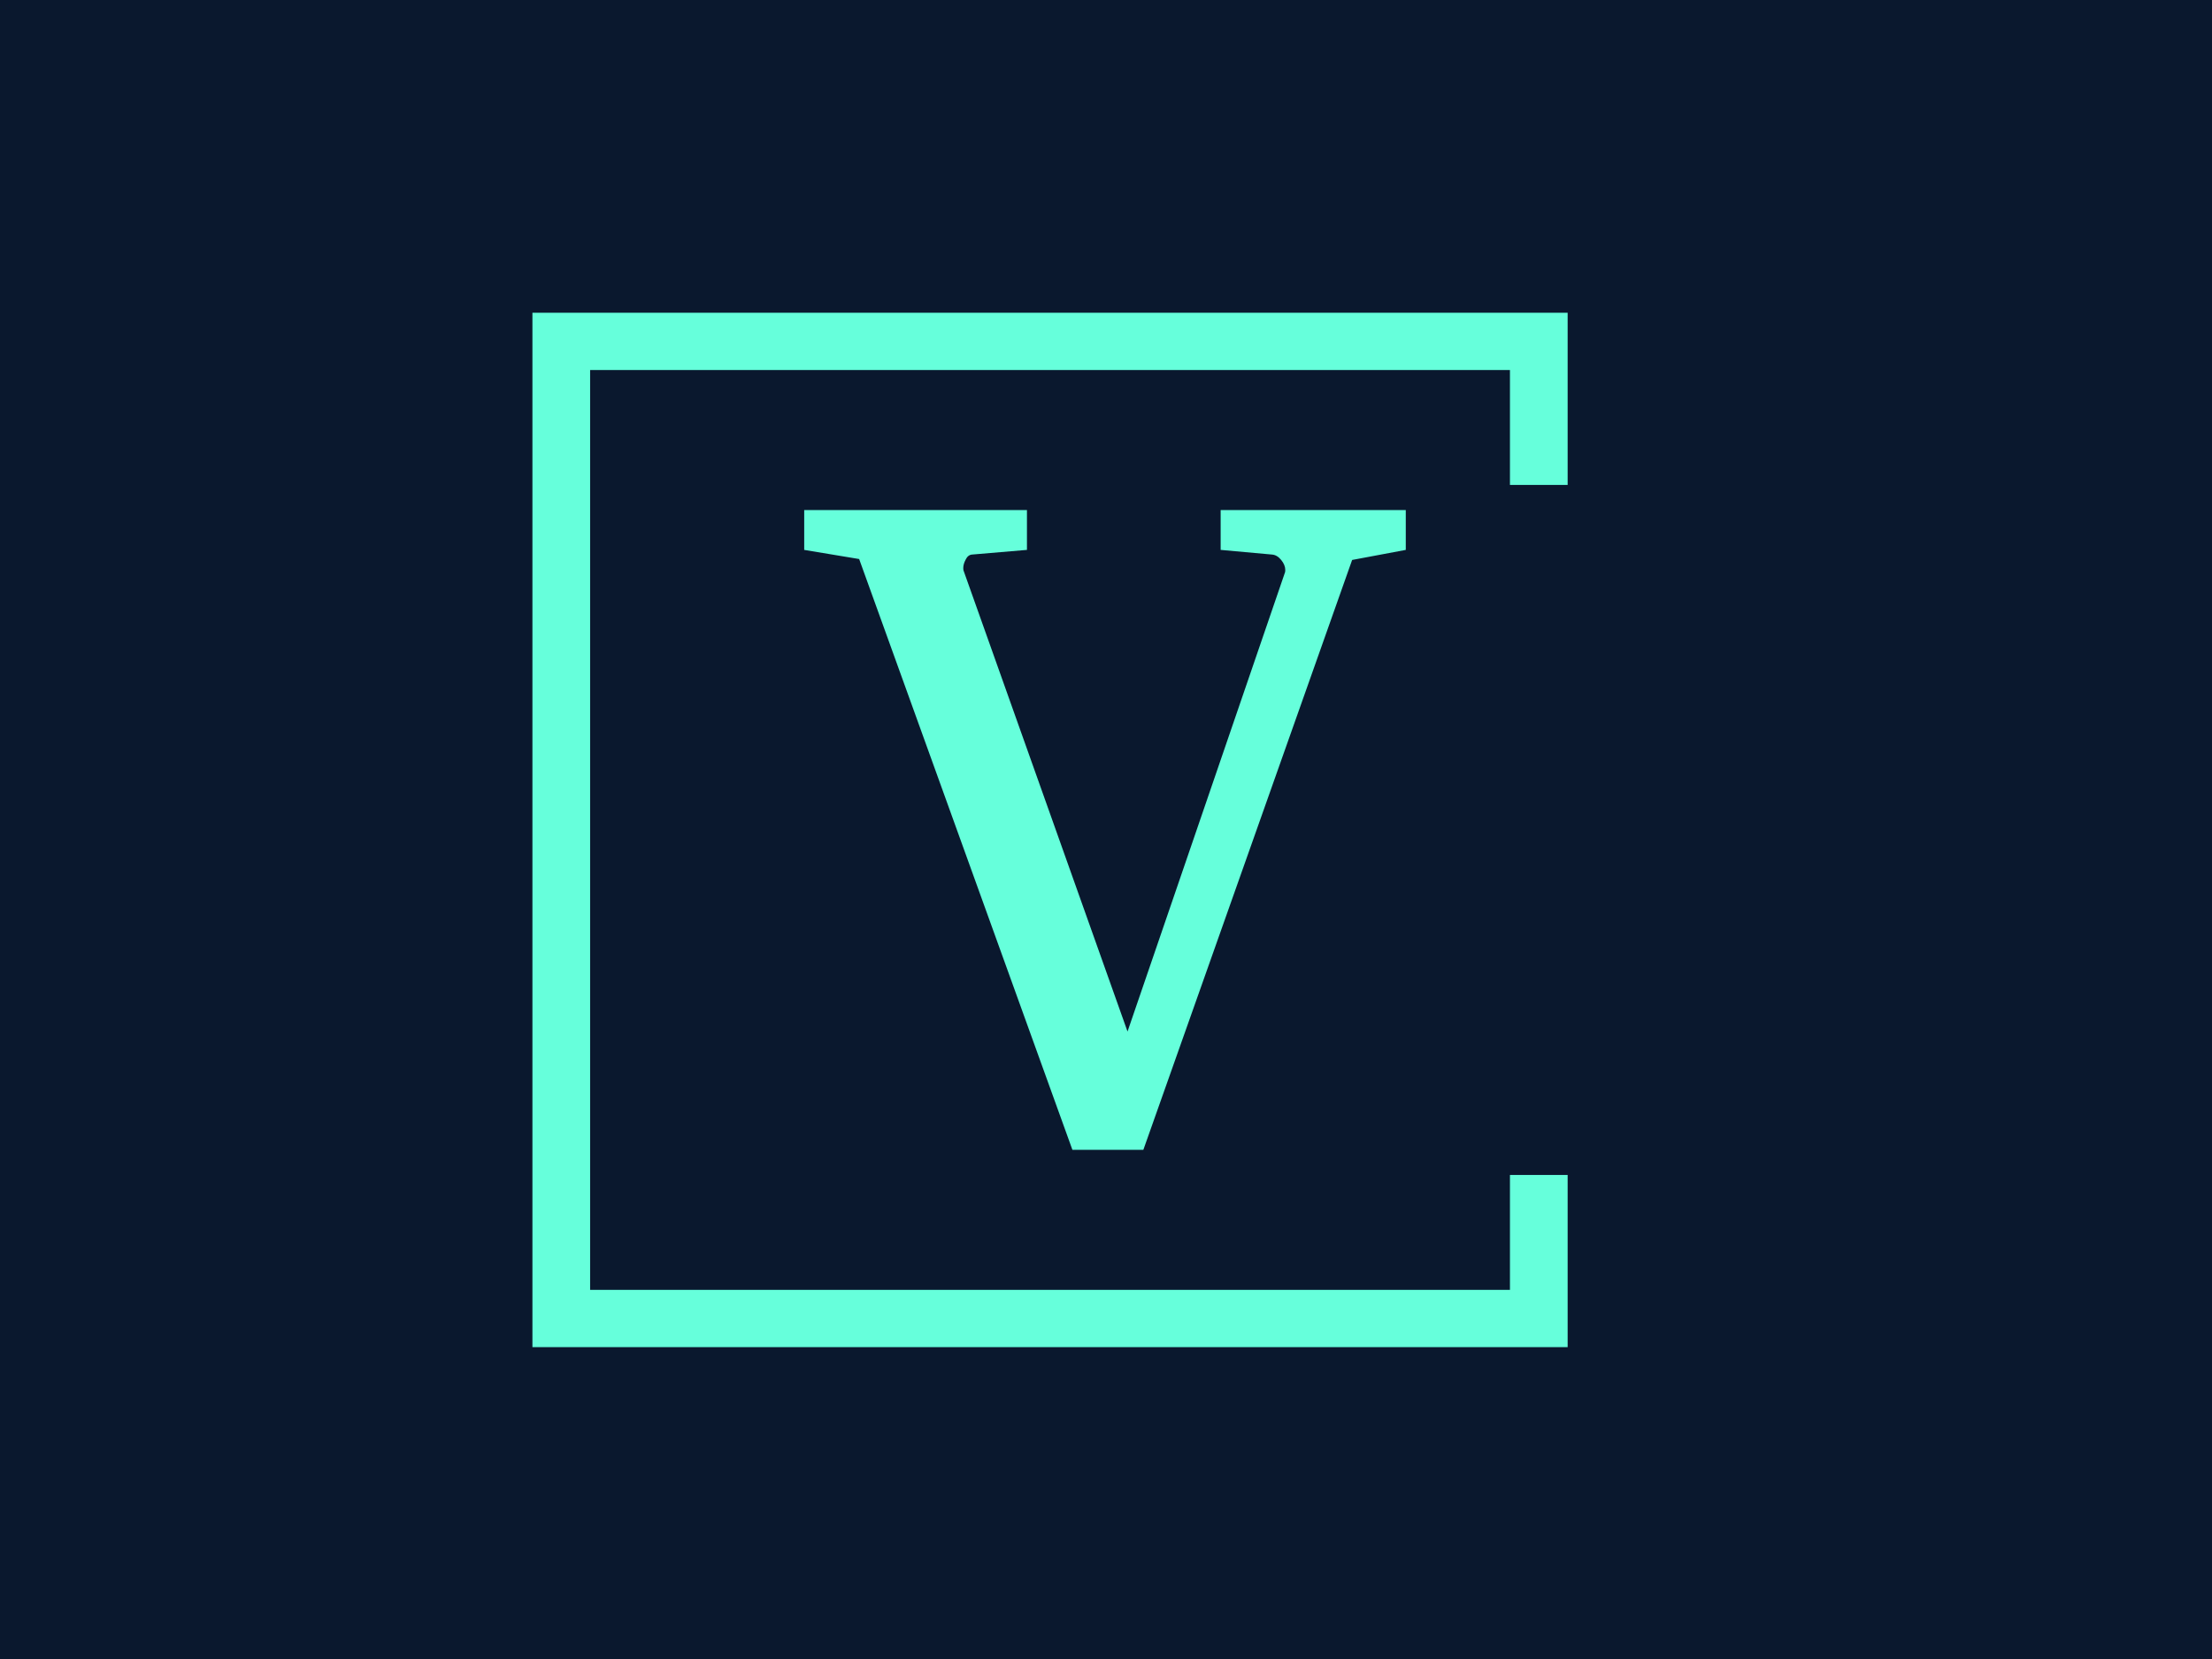 <svg xmlns="http://www.w3.org/2000/svg" version="1.1" xmlns:xlink="http://www.w3.org/1999/xlink" xmlns:svgjs="http://svgjs.dev/svgjs" width="2000" height="1500" viewBox="0 0 2000 1500"><rect width="2000" height="1500" fill="#0a182e"></rect><g transform="matrix(0.75,0,0,0.75,249.091,282.754)"><svg viewBox="0 0 396 247" data-background-color="#0a182e" preserveAspectRatio="xMidYMid meet" height="1247" width="2000" xmlns="http://www.w3.org/2000/svg" xmlns:xlink="http://www.w3.org/1999/xlink"><g id="tight-bounds" transform="matrix(1,0,0,1,0.24,-0.1)"><svg viewBox="0 0 395.52 247.2" height="247.2" width="395.52"><g><svg></svg></g><g><svg viewBox="0 0 395.52 247.2" height="247.2" width="395.52"><g transform="matrix(1,0,0,1,125.935,47.215)"><svg viewBox="0 0 143.649 152.77" height="152.77" width="143.649"><g><svg viewBox="0 0 143.649 152.77" height="152.77" width="143.649"><g><svg viewBox="0 0 143.649 152.77" height="152.77" width="143.649"><g><svg viewBox="0 0 143.649 152.77" height="152.77" width="143.649"><g id="textblocktransform"><svg viewBox="0 0 143.649 152.77" height="152.77" width="143.649" id="textblock"><g><svg viewBox="0 0 143.649 152.77" height="152.77" width="143.649"><g transform="matrix(1,0,0,1,0,0)"><svg width="143.649" viewBox="0.49 -33.54 32.3 34.35" height="152.77" data-palette-color="#66ffdb"><path d="M32.79-33.54L32.79-31.4 29.91-30.86 18.7 0.81 14.89 0.81 3.44-30.91 0.49-31.4 0.49-33.54 12.45-33.54 12.45-31.4 9.5-31.15Q9.28-31.13 9.16-30.88 9.03-30.64 9.03-30.42L9.03-30.42Q9.03-30.3 9.06-30.25L9.06-30.25 17.85-5.54 26.29-30.15Q26.32-30.2 26.32-30.32L26.32-30.32Q26.32-30.59 26.1-30.86 25.88-31.13 25.61-31.15L25.61-31.15 22.85-31.4 22.85-33.54 32.79-33.54Z" opacity="1" transform="matrix(1,0,0,1,0,0)" fill="#66ffdb" class="wordmark-text-0" data-fill-palette-color="primary" id="text-0"></path></svg></g></svg></g></svg></g></svg></g></svg></g></svg></g></svg></g><path d="M308.237 41.215L308.237 0 61.037 0 61.037 247.2 308.237 247.2 308.237 205.985 294.46 205.985 294.46 233.423 74.814 233.423 74.814 13.777 294.46 13.777 294.46 41.215Z" fill="#66ffdb" stroke="transparent" data-fill-palette-color="tertiary"></path></svg></g><defs></defs></svg><rect width="395.52" height="247.2" fill="none" stroke="none" visibility="hidden"></rect></g></svg></g></svg>